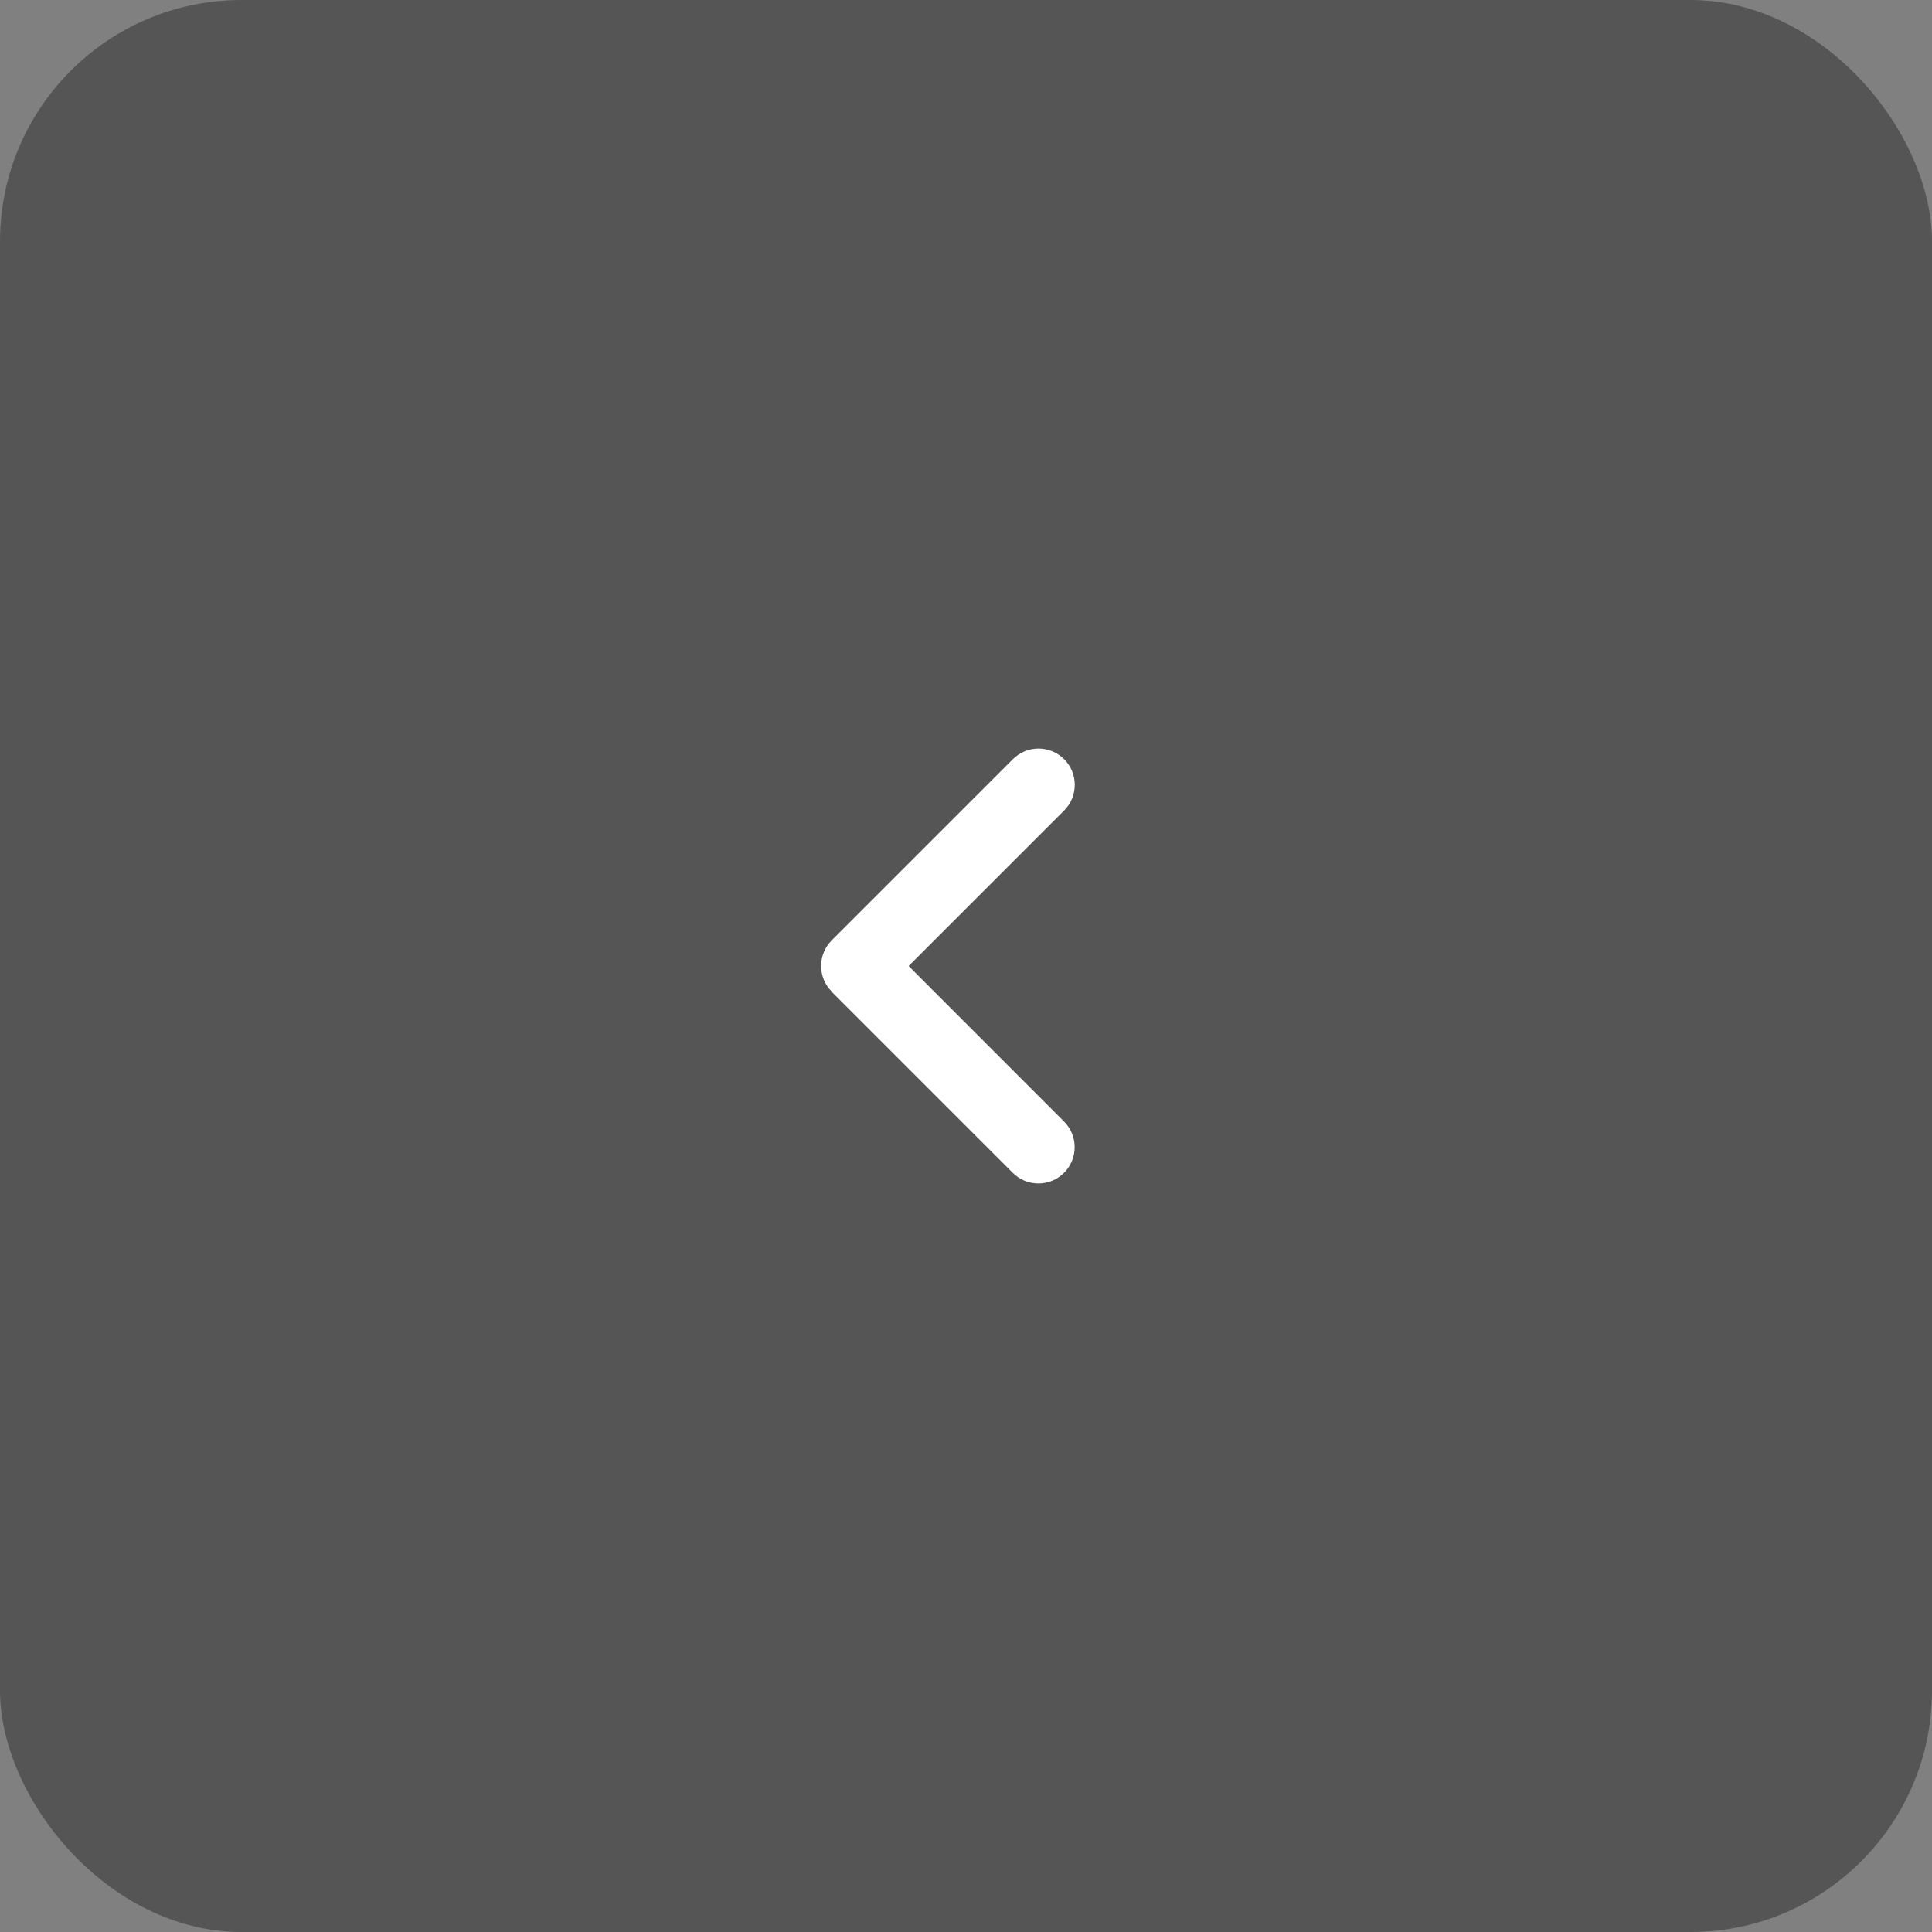 <svg width="40" height="40" viewBox="0 0 40 40" fill="none" xmlns="http://www.w3.org/2000/svg">
<rect x="0" y="0" width="40" height="40" fill="#808080" stroke="none"/>
<rect width="40" height="40" rx="5" fill="#555555"/>
<path d="M17.221 20.53C16.927 20.237 16.927 19.761 17.221 19.468L20.971 15.718C21.264 15.425 21.739 15.425 22.032 15.718C22.325 16.011 22.325 16.487 22.032 16.78L18.812 20L22.03 23.22C22.323 23.513 22.323 23.989 22.03 24.282C21.737 24.575 21.261 24.575 20.968 24.282L17.218 20.532L17.221 20.53Z" fill="white"/>
</svg>
